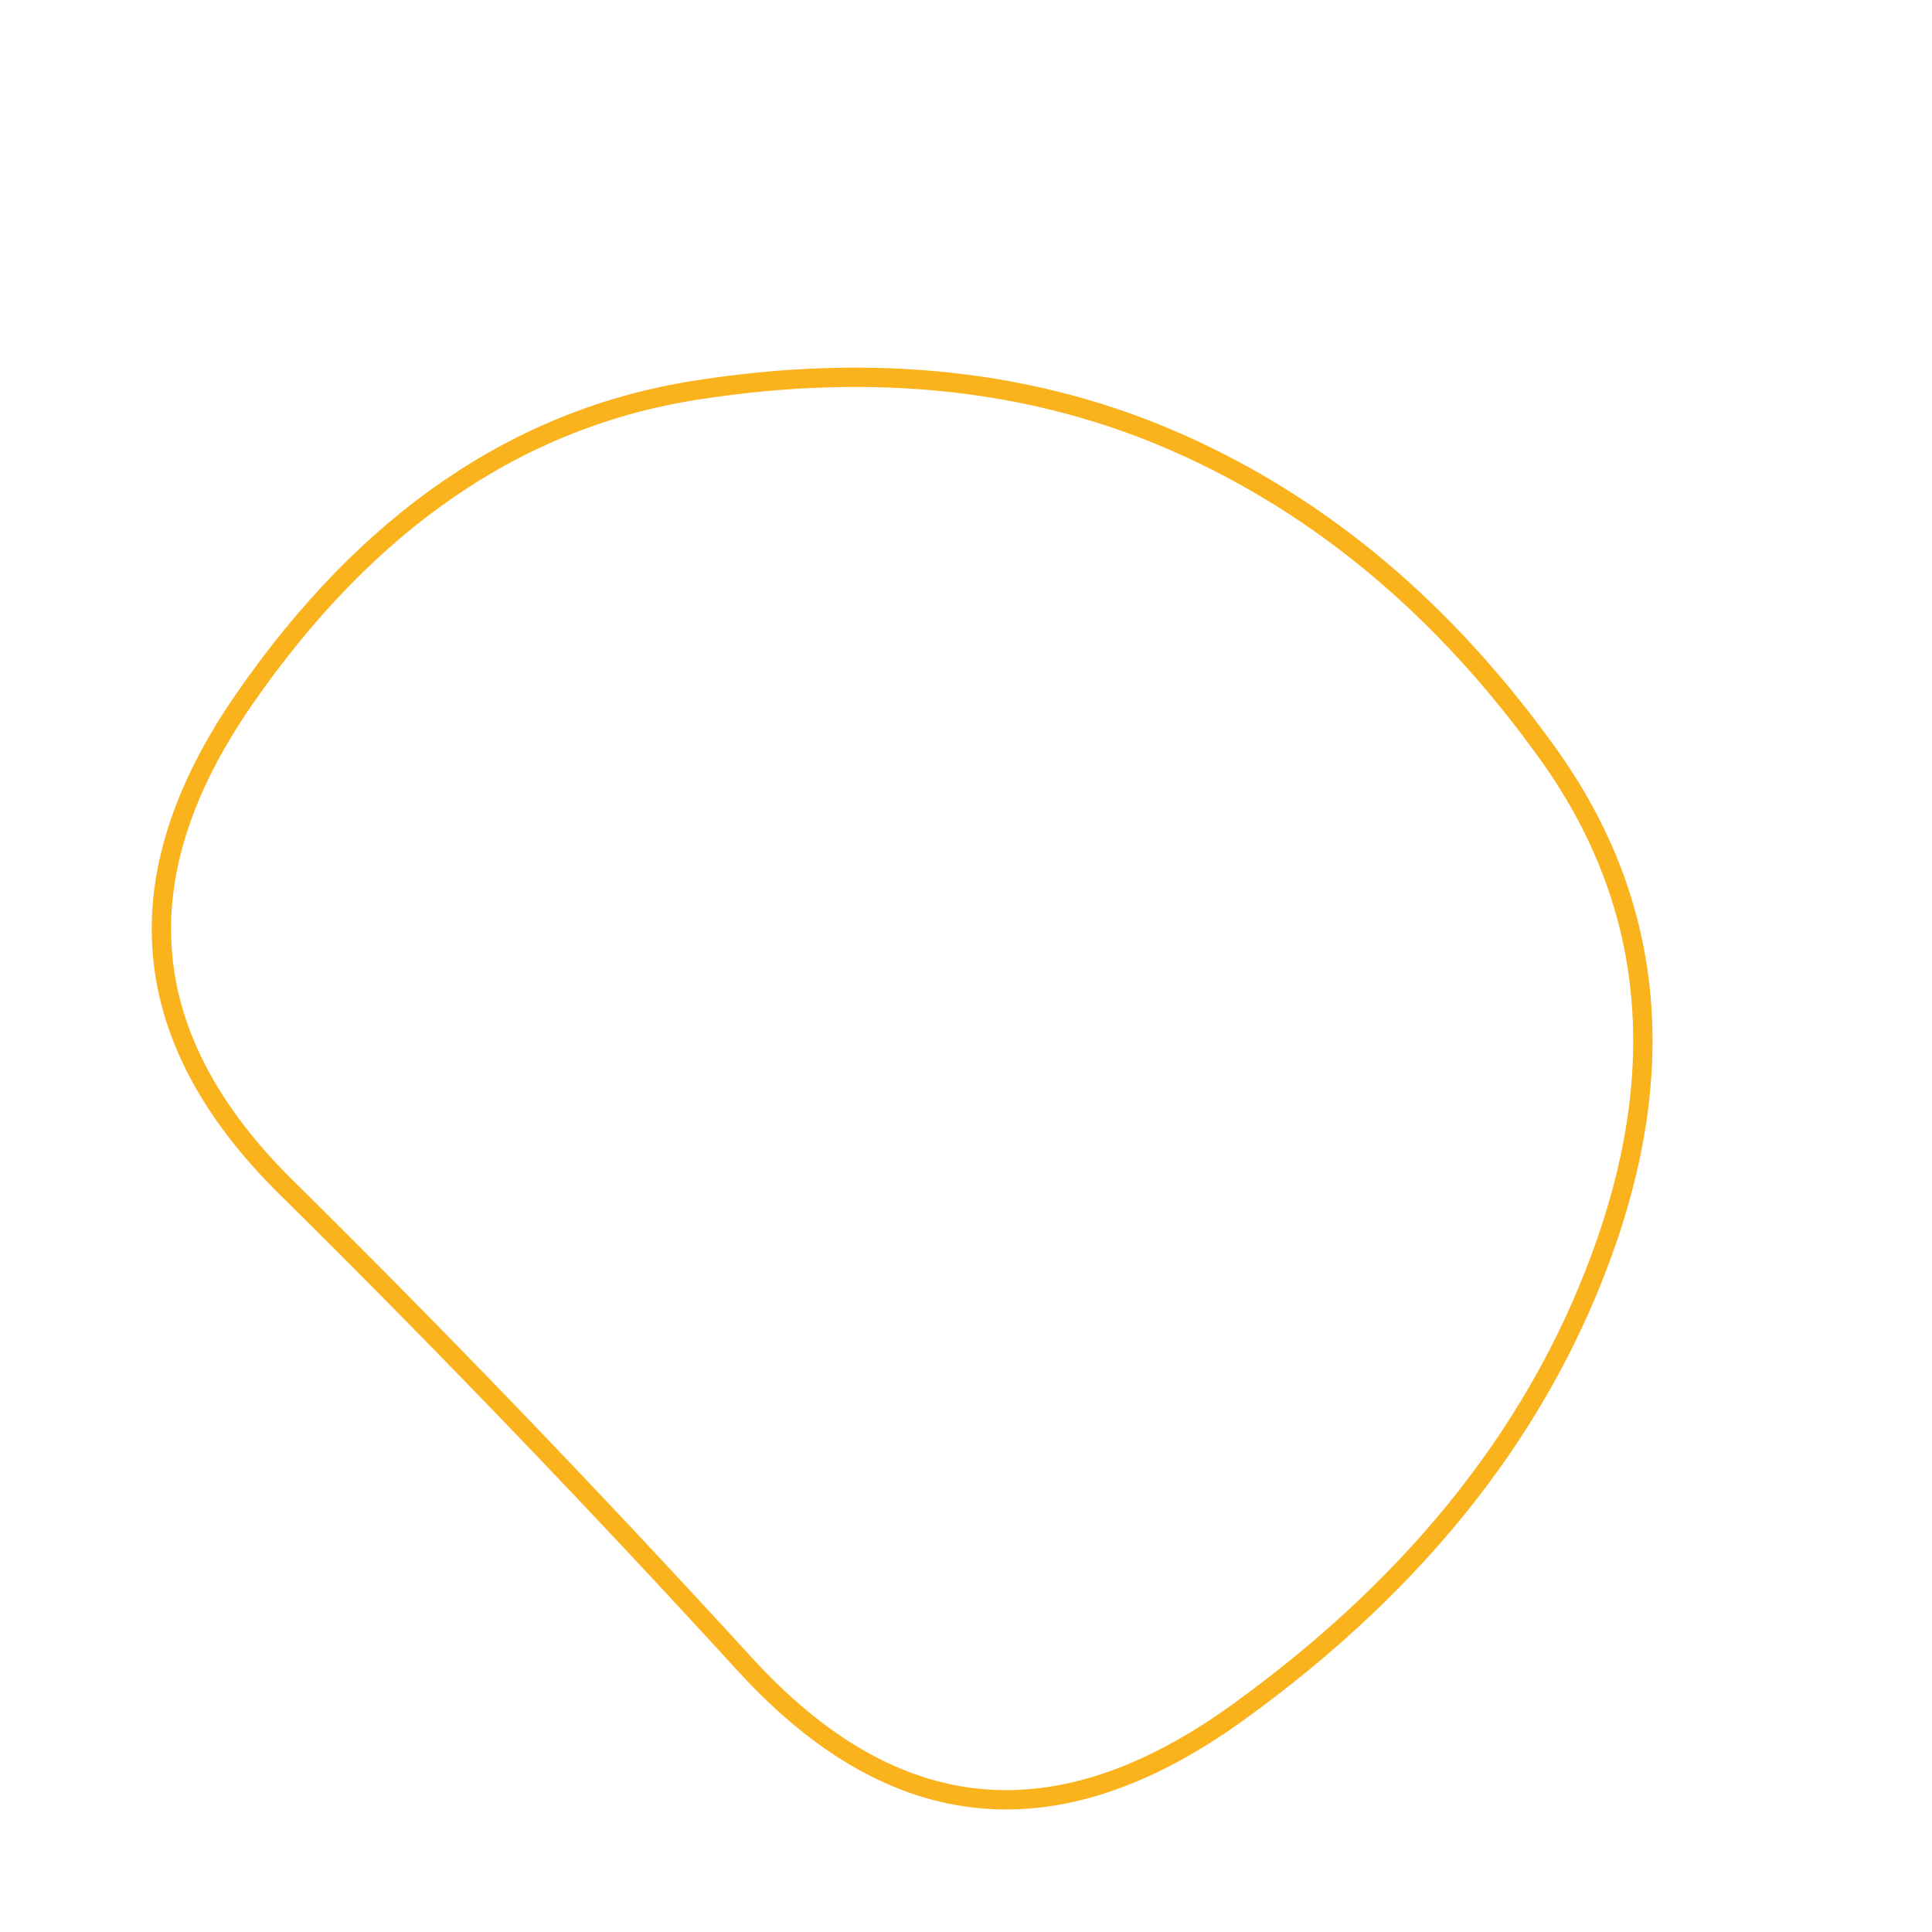 
  <svg
    width="1000"
    height="1000"
    viewBox="0 0 1000 1000"
    xmlns="http://www.w3.org/2000/svg"
  >
    <defs>
      
      
      
      
      
      
      
      <clipPath id="shape">
        <path fill="currentColor" d="M836.5,643.5Q787,787,643.5,890.5Q500,994,382,865Q264,736,144.5,618Q25,500,122,359.5Q219,219,359.5,197Q500,175,612.5,225Q725,275,805.5,387.5Q886,500,836.5,643.5Z"></path>
      </clipPath>
    </defs>
  
    

    <g  clip-path="url(#shape)">
      <path fill="none" stroke="#FAB21D" stroke-width="20" d="M836.5,643.5Q787,787,643.5,890.5Q500,994,382,865Q264,736,144.5,618Q25,500,122,359.5Q219,219,359.5,197Q500,175,612.5,225Q725,275,805.5,387.5Q886,500,836.5,643.5Z" />
    </g>

    
  
  </svg>